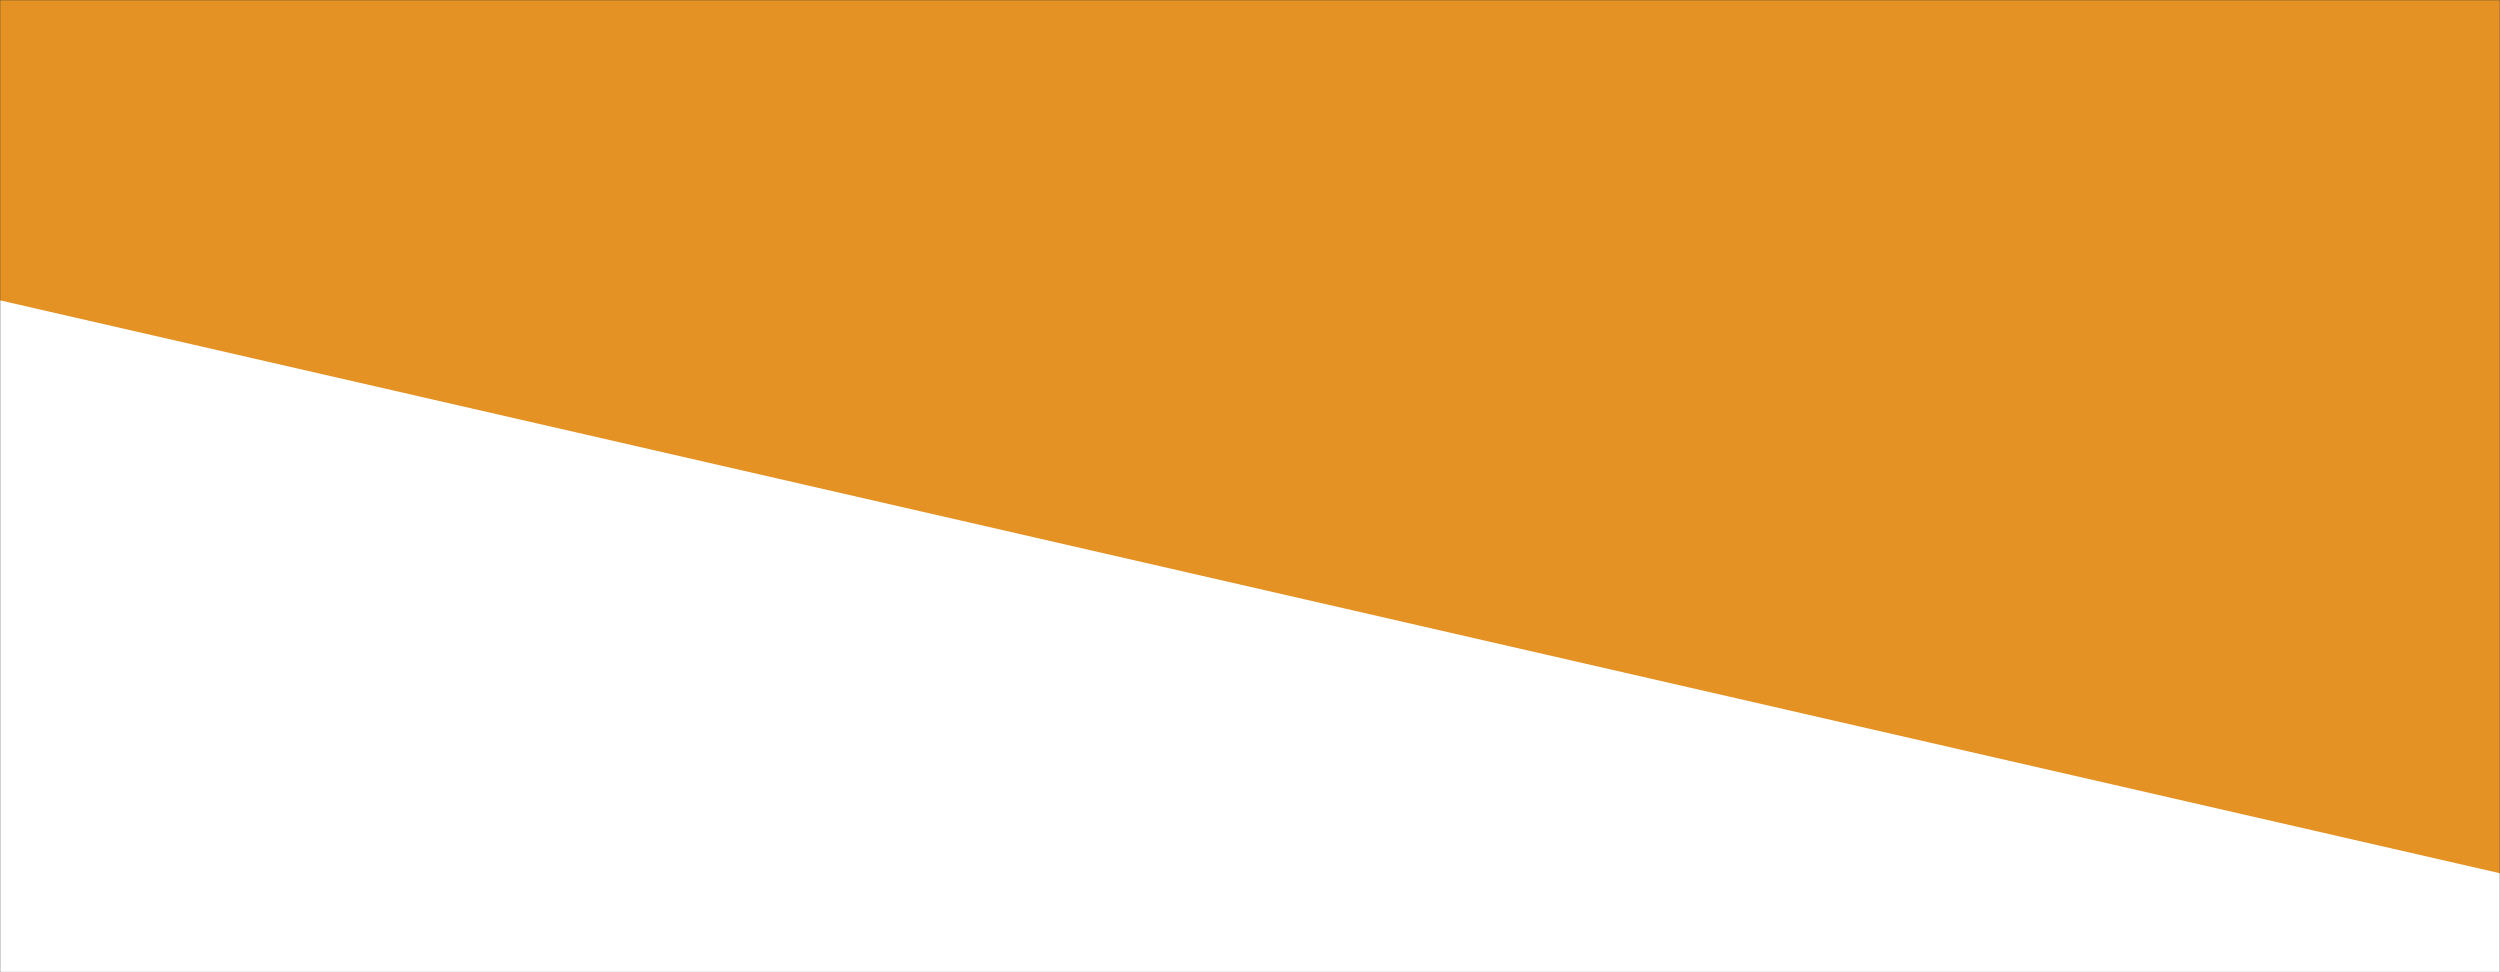 <svg xmlns="http://www.w3.org/2000/svg" version="1.1" xmlns:xlink="http://www.w3.org/1999/xlink" xmlns:svgjs="http://svgjs.com/svgjs" width="1440" height="560" preserveAspectRatio="none" viewBox="0 0 1440 560"><rect x="0" y="0" width="1440" height="560" fill="#333333" stroke="none"/><g mask="url(&quot;#SvgjsMask1107&quot;)" fill="none"><rect width="1440" height="560" x="0" y="0" fill="rgba(229, 146, 36, 1)"></rect><path d="M 0,173 C 288,239 1152,437 1440,503L1440 560L0 560z" fill="rgba(255, 255, 255, 1)"></path></g><defs><mask id="SvgjsMask1107"><rect width="1440" height="560" fill="#ffffff"></rect></mask></defs></svg>